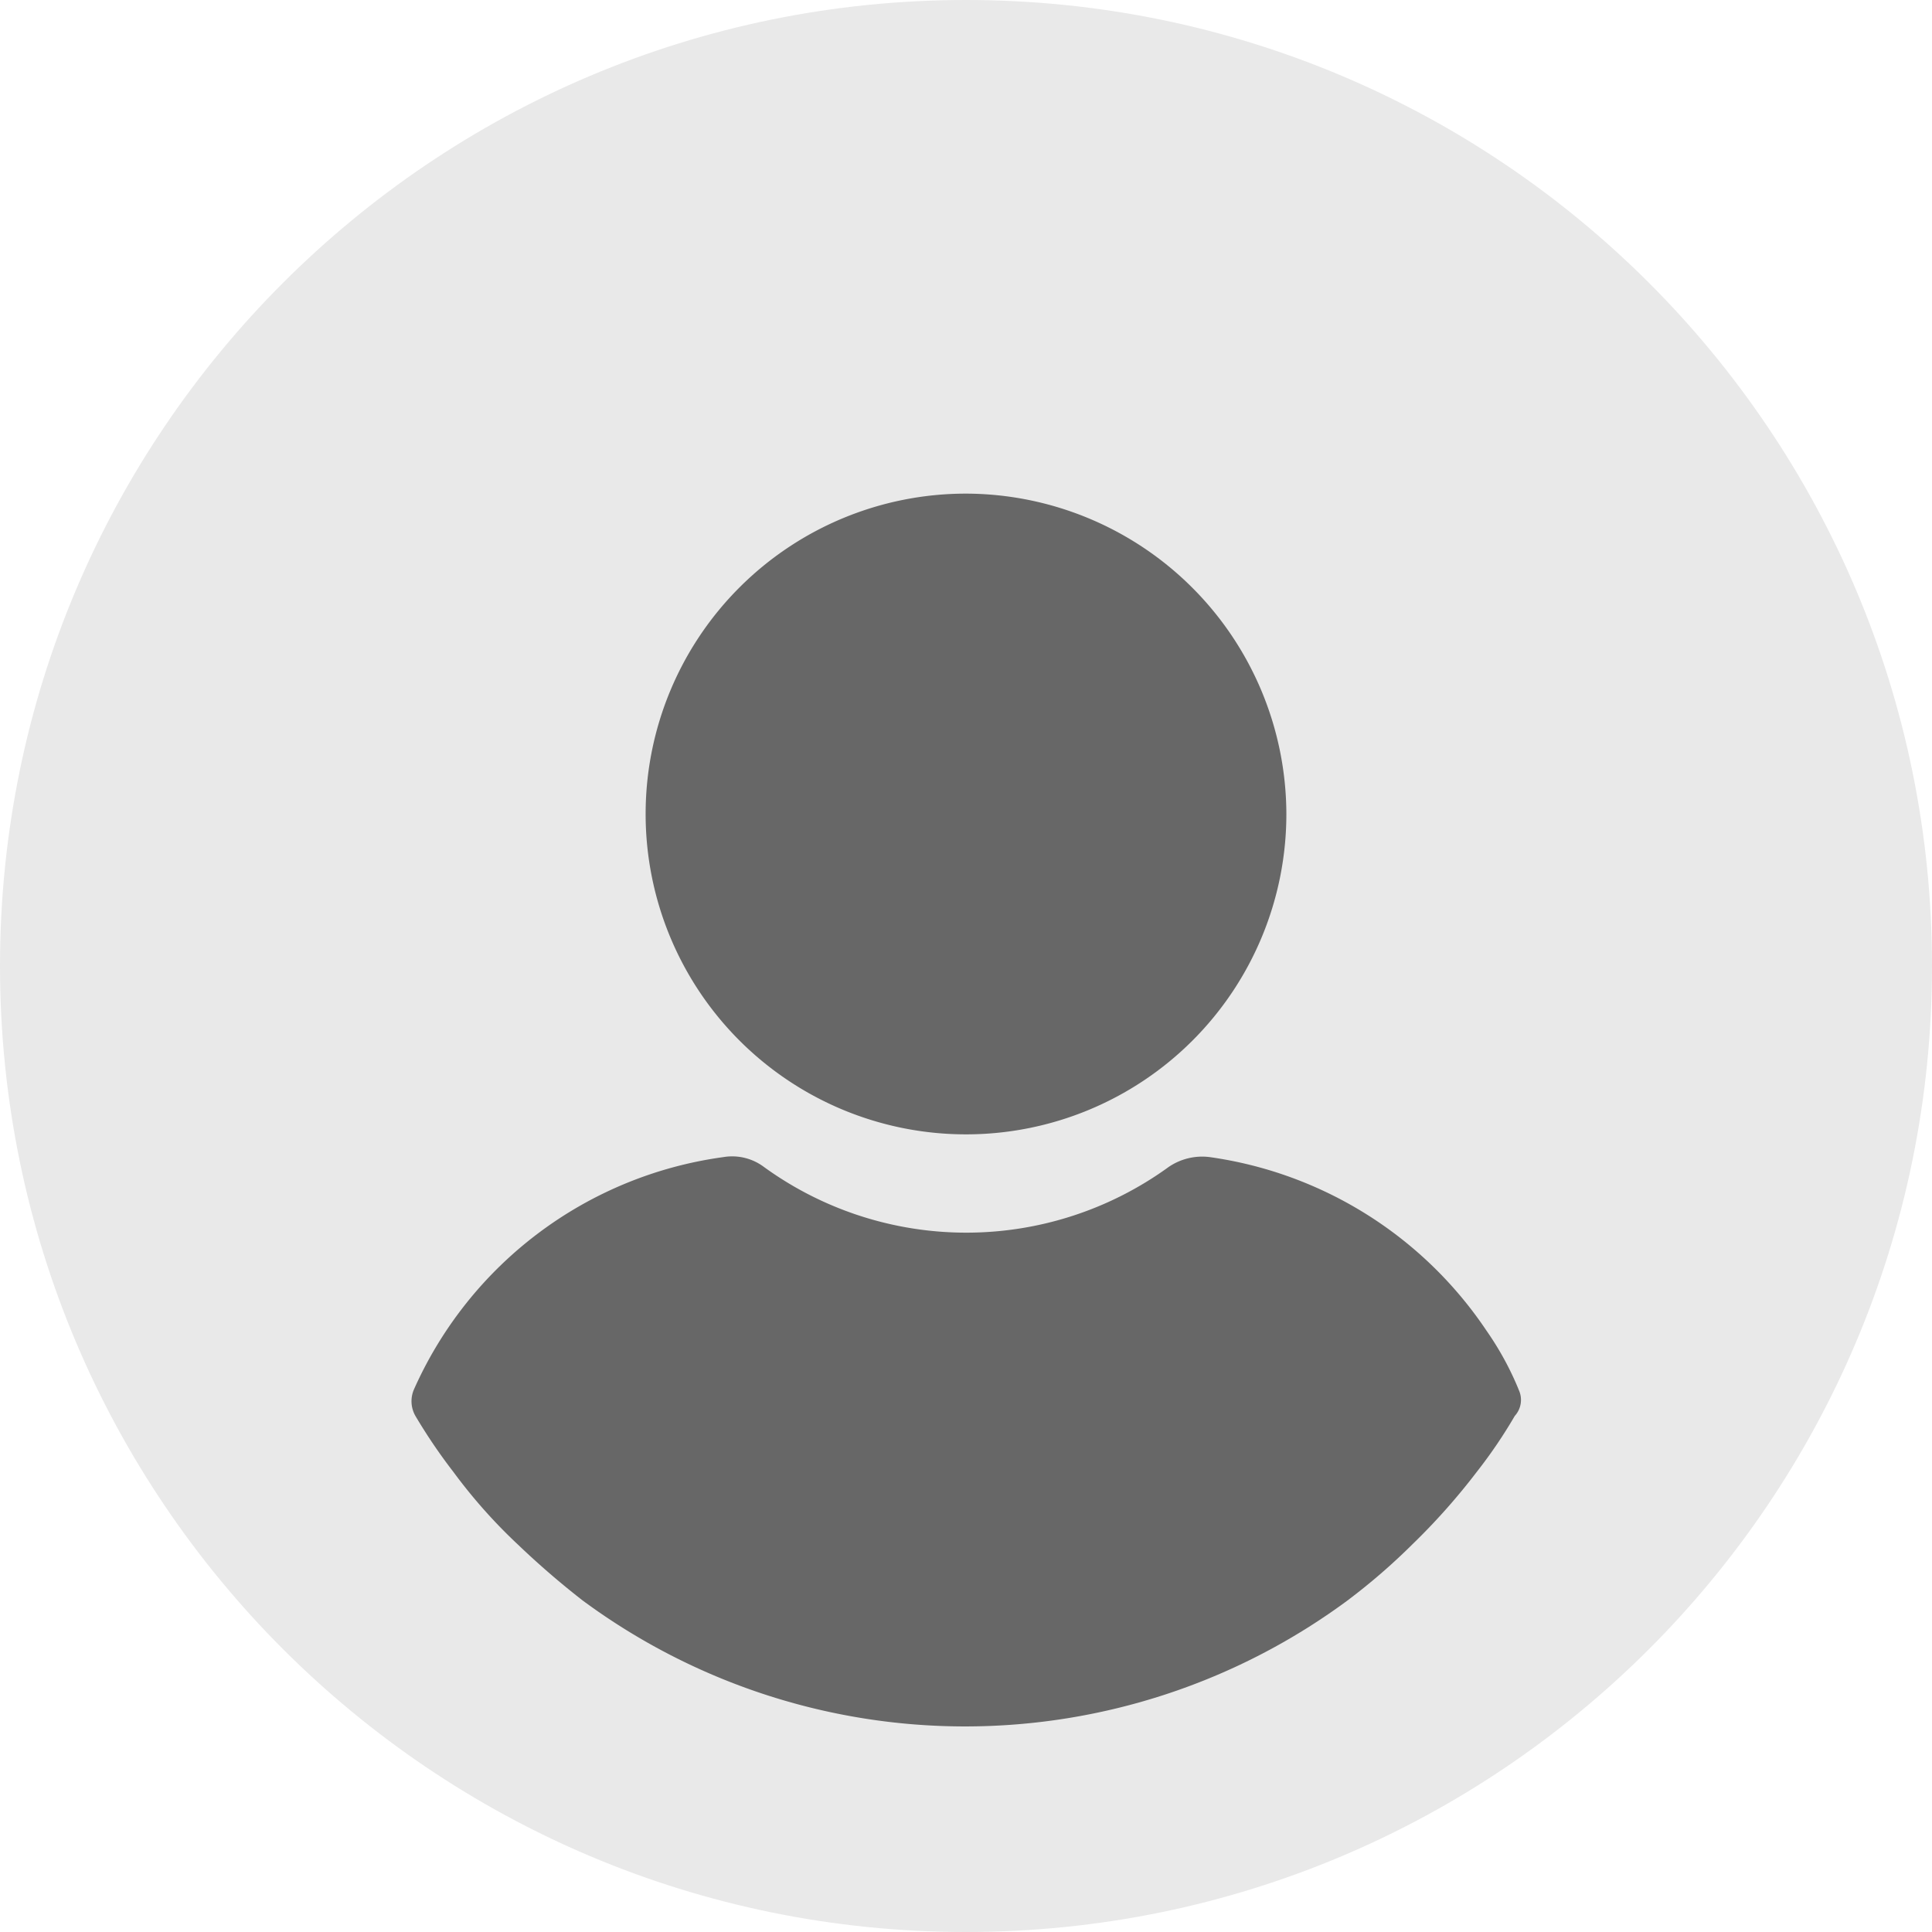 <svg xmlns="http://www.w3.org/2000/svg" width="28" height="28" fill="none" viewBox="0 0 28 28">
  <path fill="#E9E9E9" d="M14 28c7.732 0 14-6.268 14-14S21.732 0 14 0 0 6.268 0 14s6.268 14 14 14Z"/>
  <path fill="#676767" d="M14 7.154a4.643 4.643 0 1 0 4.643 4.644A4.655 4.655 0 0 0 14 7.154Z"/>
  <path fill="#676767" d="M22.008 20.135c-.123-.3-.28-.586-.466-.852a5.8 5.8 0 0 0-4.014-2.514.862.862 0 0 0-.59.143 4.993 4.993 0 0 1-5.867 0 .768.768 0 0 0-.59-.142A5.76 5.76 0 0 0 6 20.135a.43.43 0 0 0 .02.385c.167.282.35.552.55.811.28.38.593.733.937 1.055.299.286.612.556.938.81a9.327 9.327 0 0 0 11.083 0c.33-.248.644-.519.937-.81a9.39 9.39 0 0 0 .938-1.055 7.11 7.11 0 0 0 .55-.81.344.344 0 0 0 .054-.386Z"/>
</svg>
